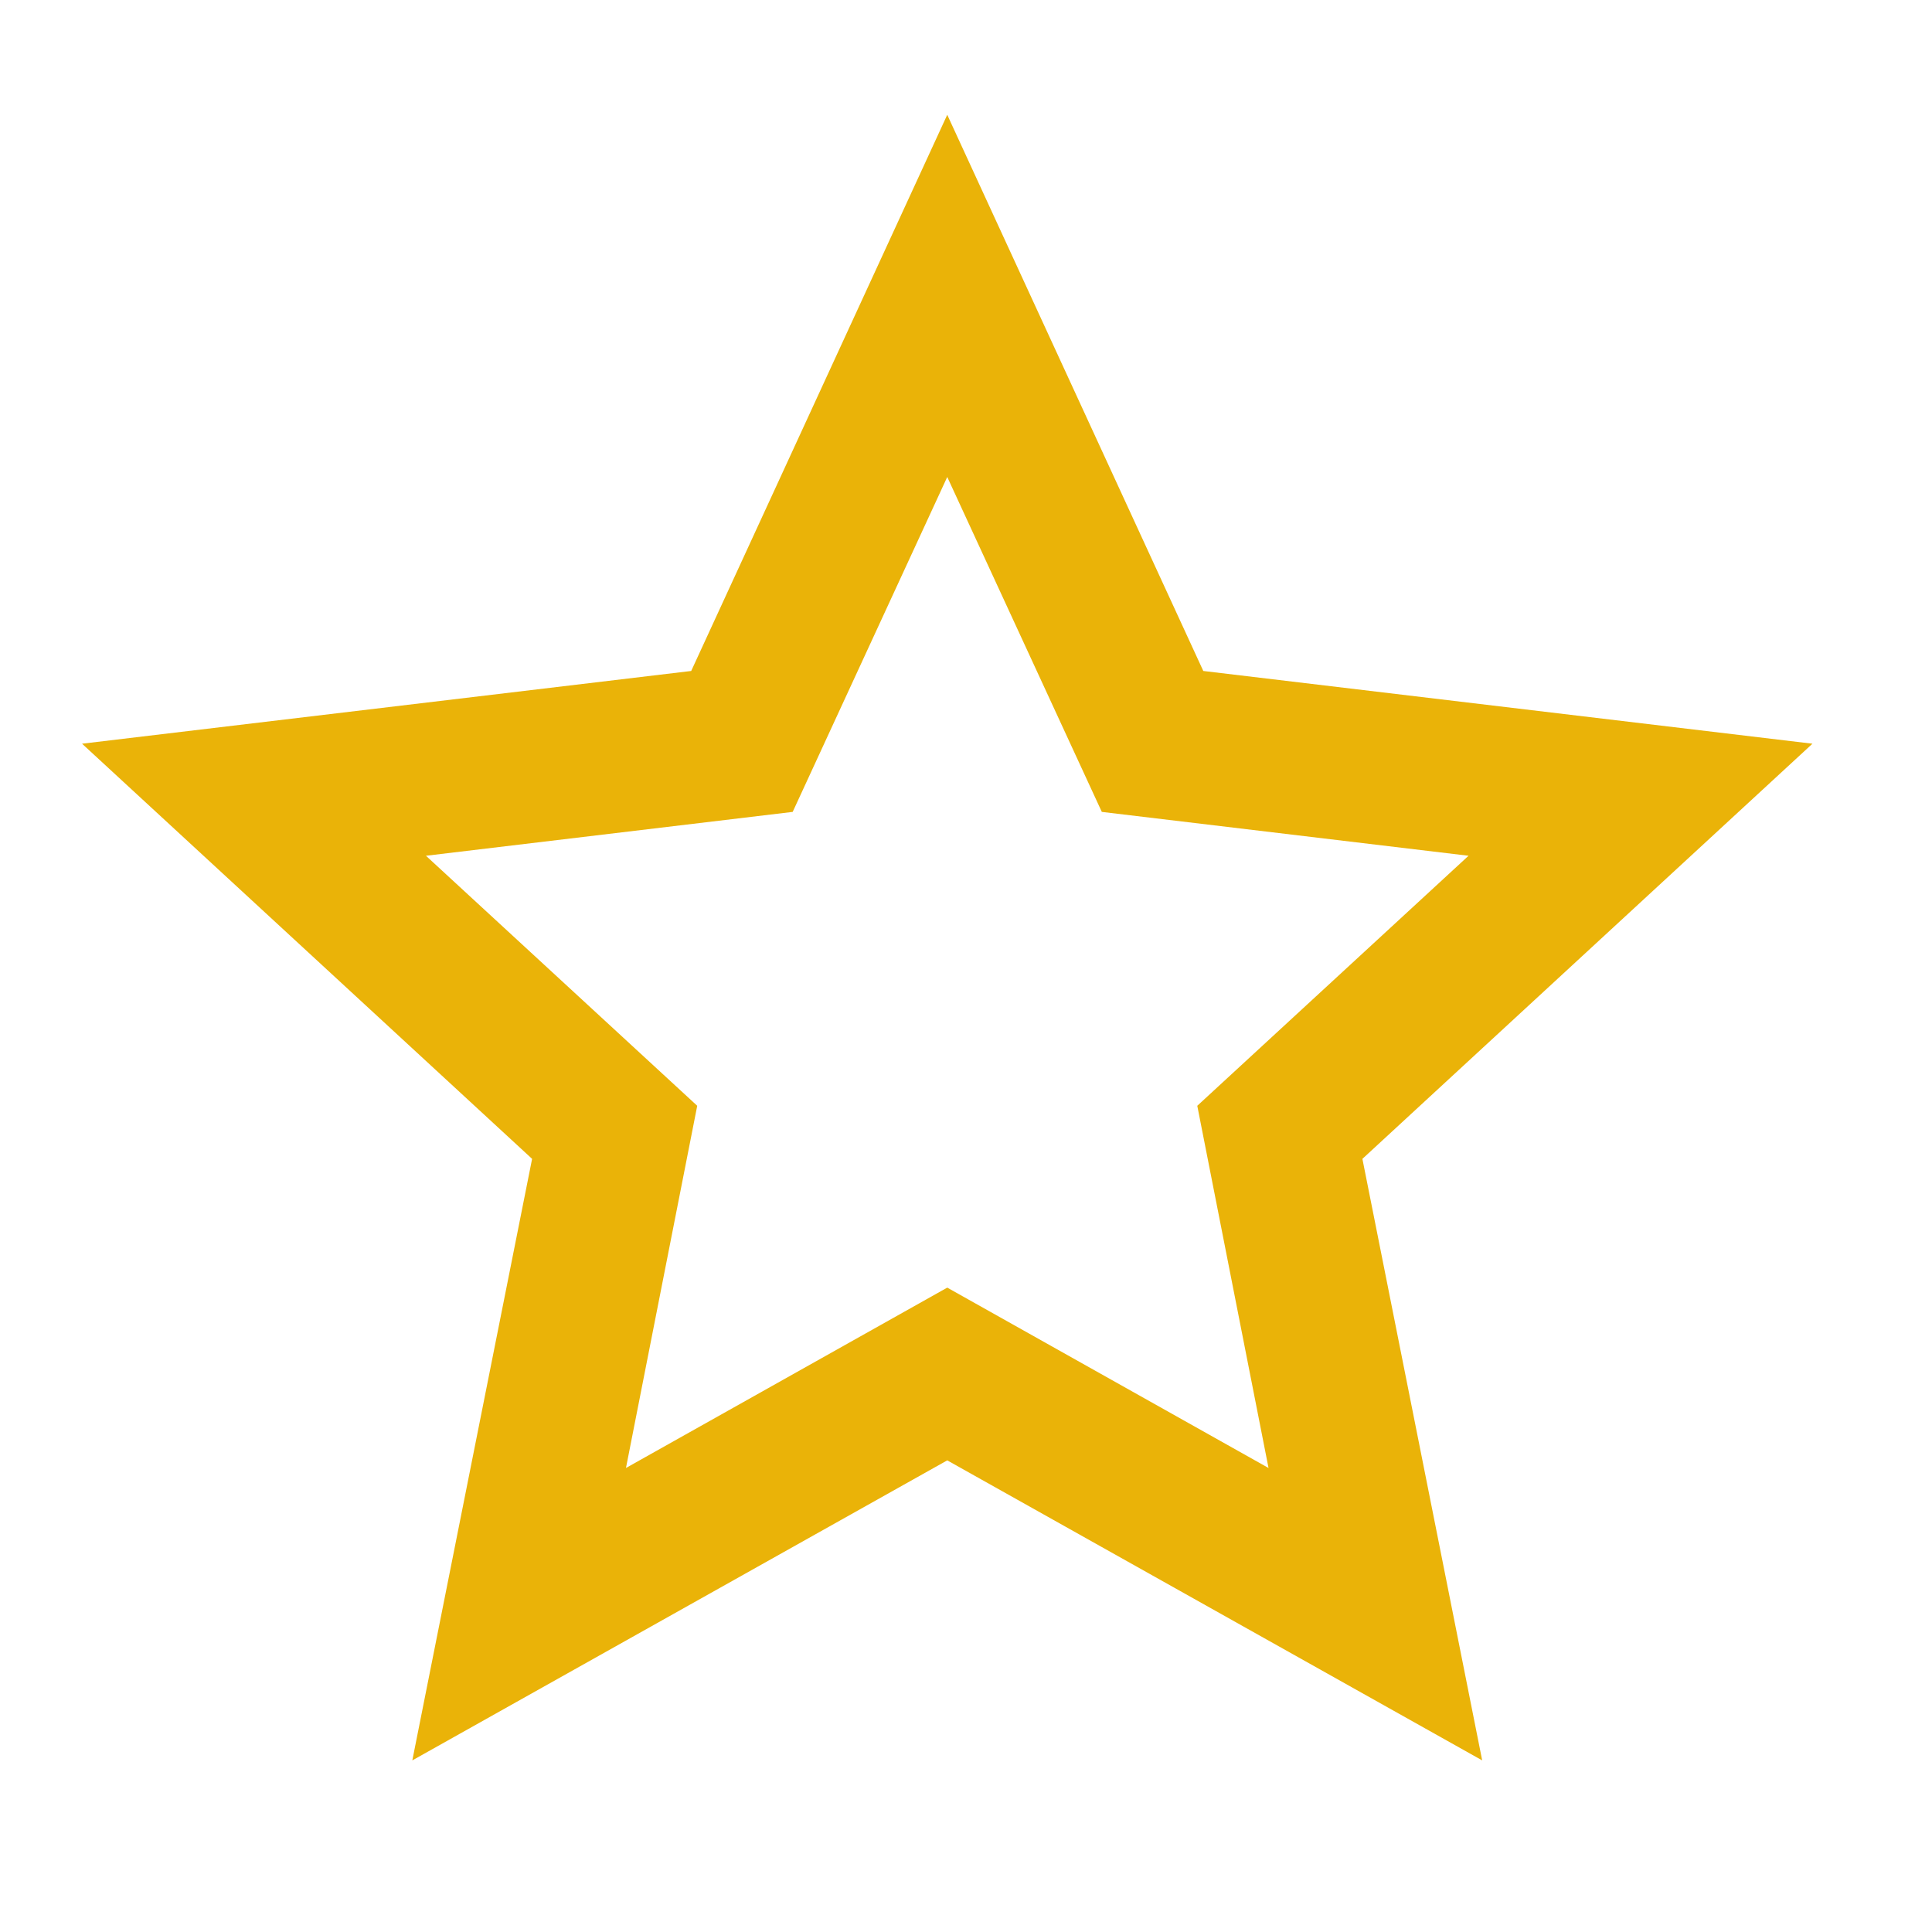 <svg width="17" height="17" viewBox="0 0 17 17" fill="none" xmlns="http://www.w3.org/2000/svg">
<path d="M8.335 12.85L3.628 15.49L4.682 10.197L0.722 6.544L6.082 5.904L8.335 1.01L10.588 5.904L15.948 6.544L11.988 10.197L13.042 15.49L8.335 12.85ZM8.335 11.33L11.162 12.917L10.535 9.73L12.922 7.53L9.695 7.144L8.335 4.197L6.975 7.144L3.748 7.53L6.135 9.73L5.508 12.917L8.335 11.33Z" fill="#EAB308"/>
</svg>
